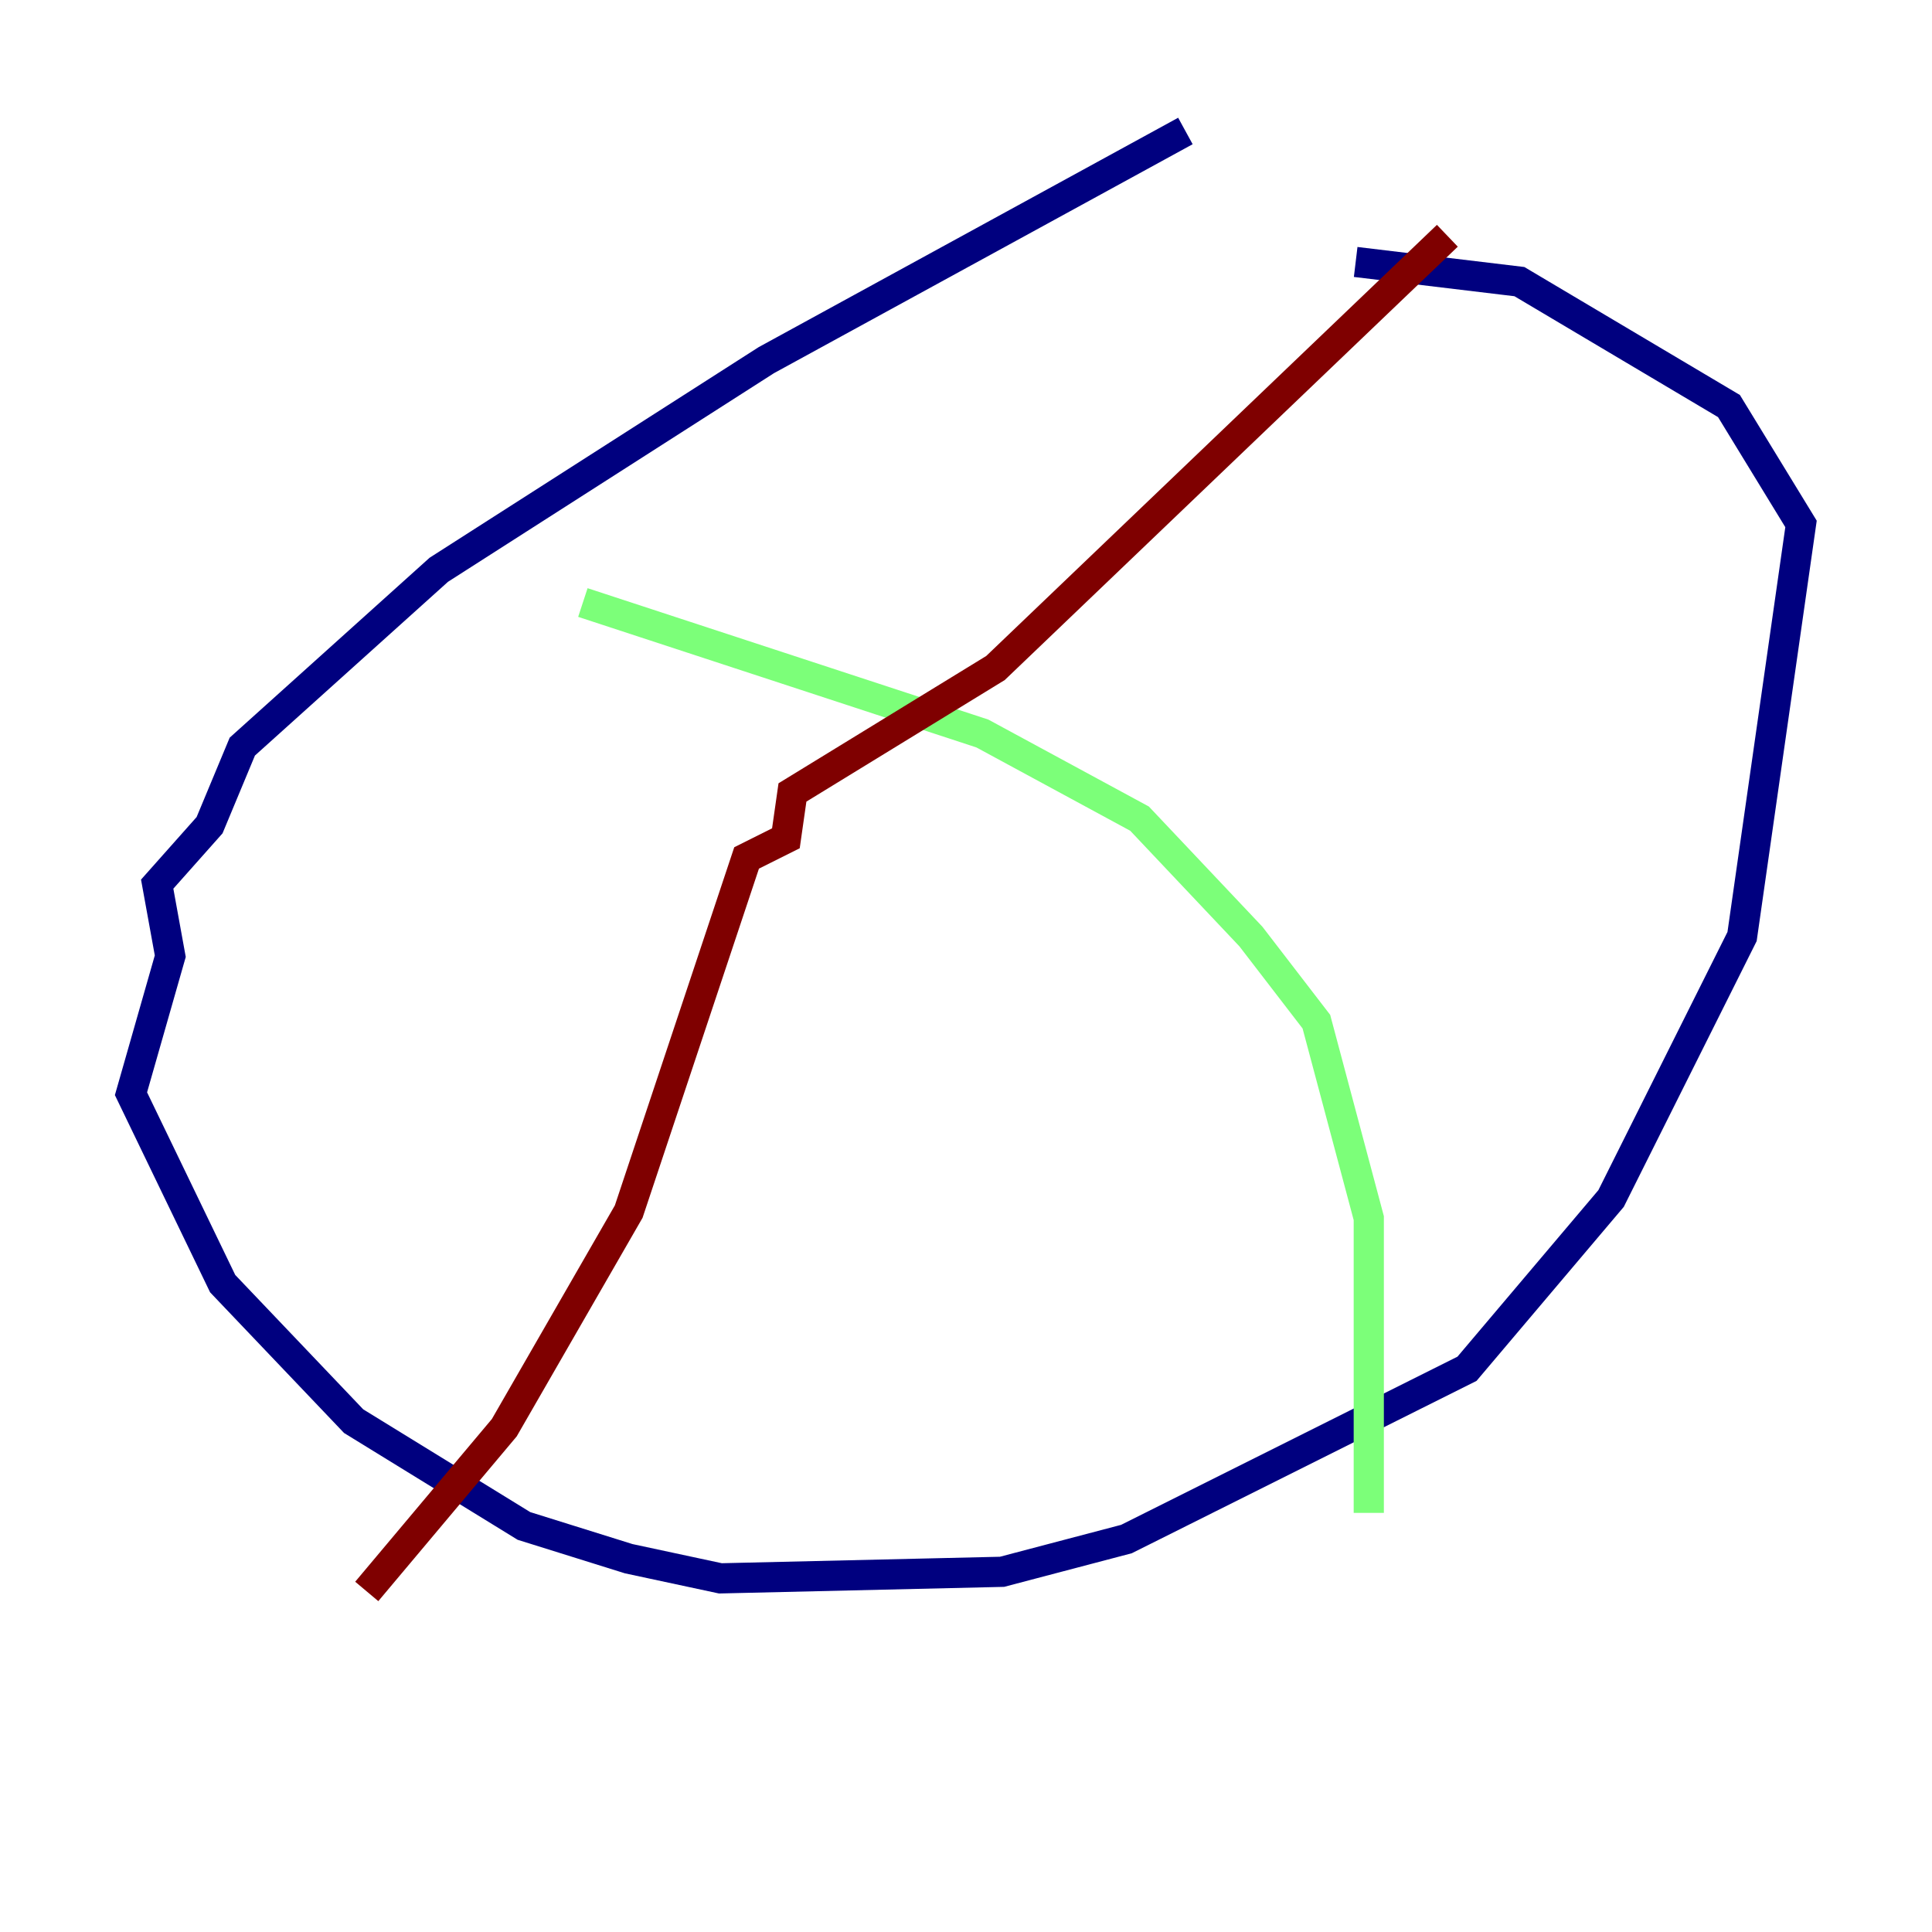 <?xml version="1.0" encoding="utf-8" ?>
<svg baseProfile="tiny" height="128" version="1.2" viewBox="0,0,128,128" width="128" xmlns="http://www.w3.org/2000/svg" xmlns:ev="http://www.w3.org/2001/xml-events" xmlns:xlink="http://www.w3.org/1999/xlink"><defs /><polyline fill="none" points="78.536,8.678 50.766,23.864 29.071,37.749 16.054,49.464 13.885,54.671 10.414,58.576 11.281,63.349 8.678,72.461 14.752,85.044 23.43,94.156 34.712,101.098 41.654,103.268 47.729,104.57 66.386,104.136 74.63,101.966 97.193,90.685 106.739,79.403 115.417,62.047 119.322,34.712 114.549,26.902 100.664,18.658 89.817,17.356" stroke="#00007f" stroke-width="2" /><polyline fill="none" points="38.617,39.919 65.085,48.597 75.498,54.237 82.875,62.047 87.214,67.688 90.685,80.705 90.685,100.231" stroke="#7cff79" stroke-width="2" /><polyline fill="none" points="95.891,15.62 65.953,44.258 52.502,52.502 52.068,55.539 49.464,56.841 41.654,80.271 33.41,94.59 24.298,105.437" stroke="#7f0000" stroke-width="2" /></svg>
